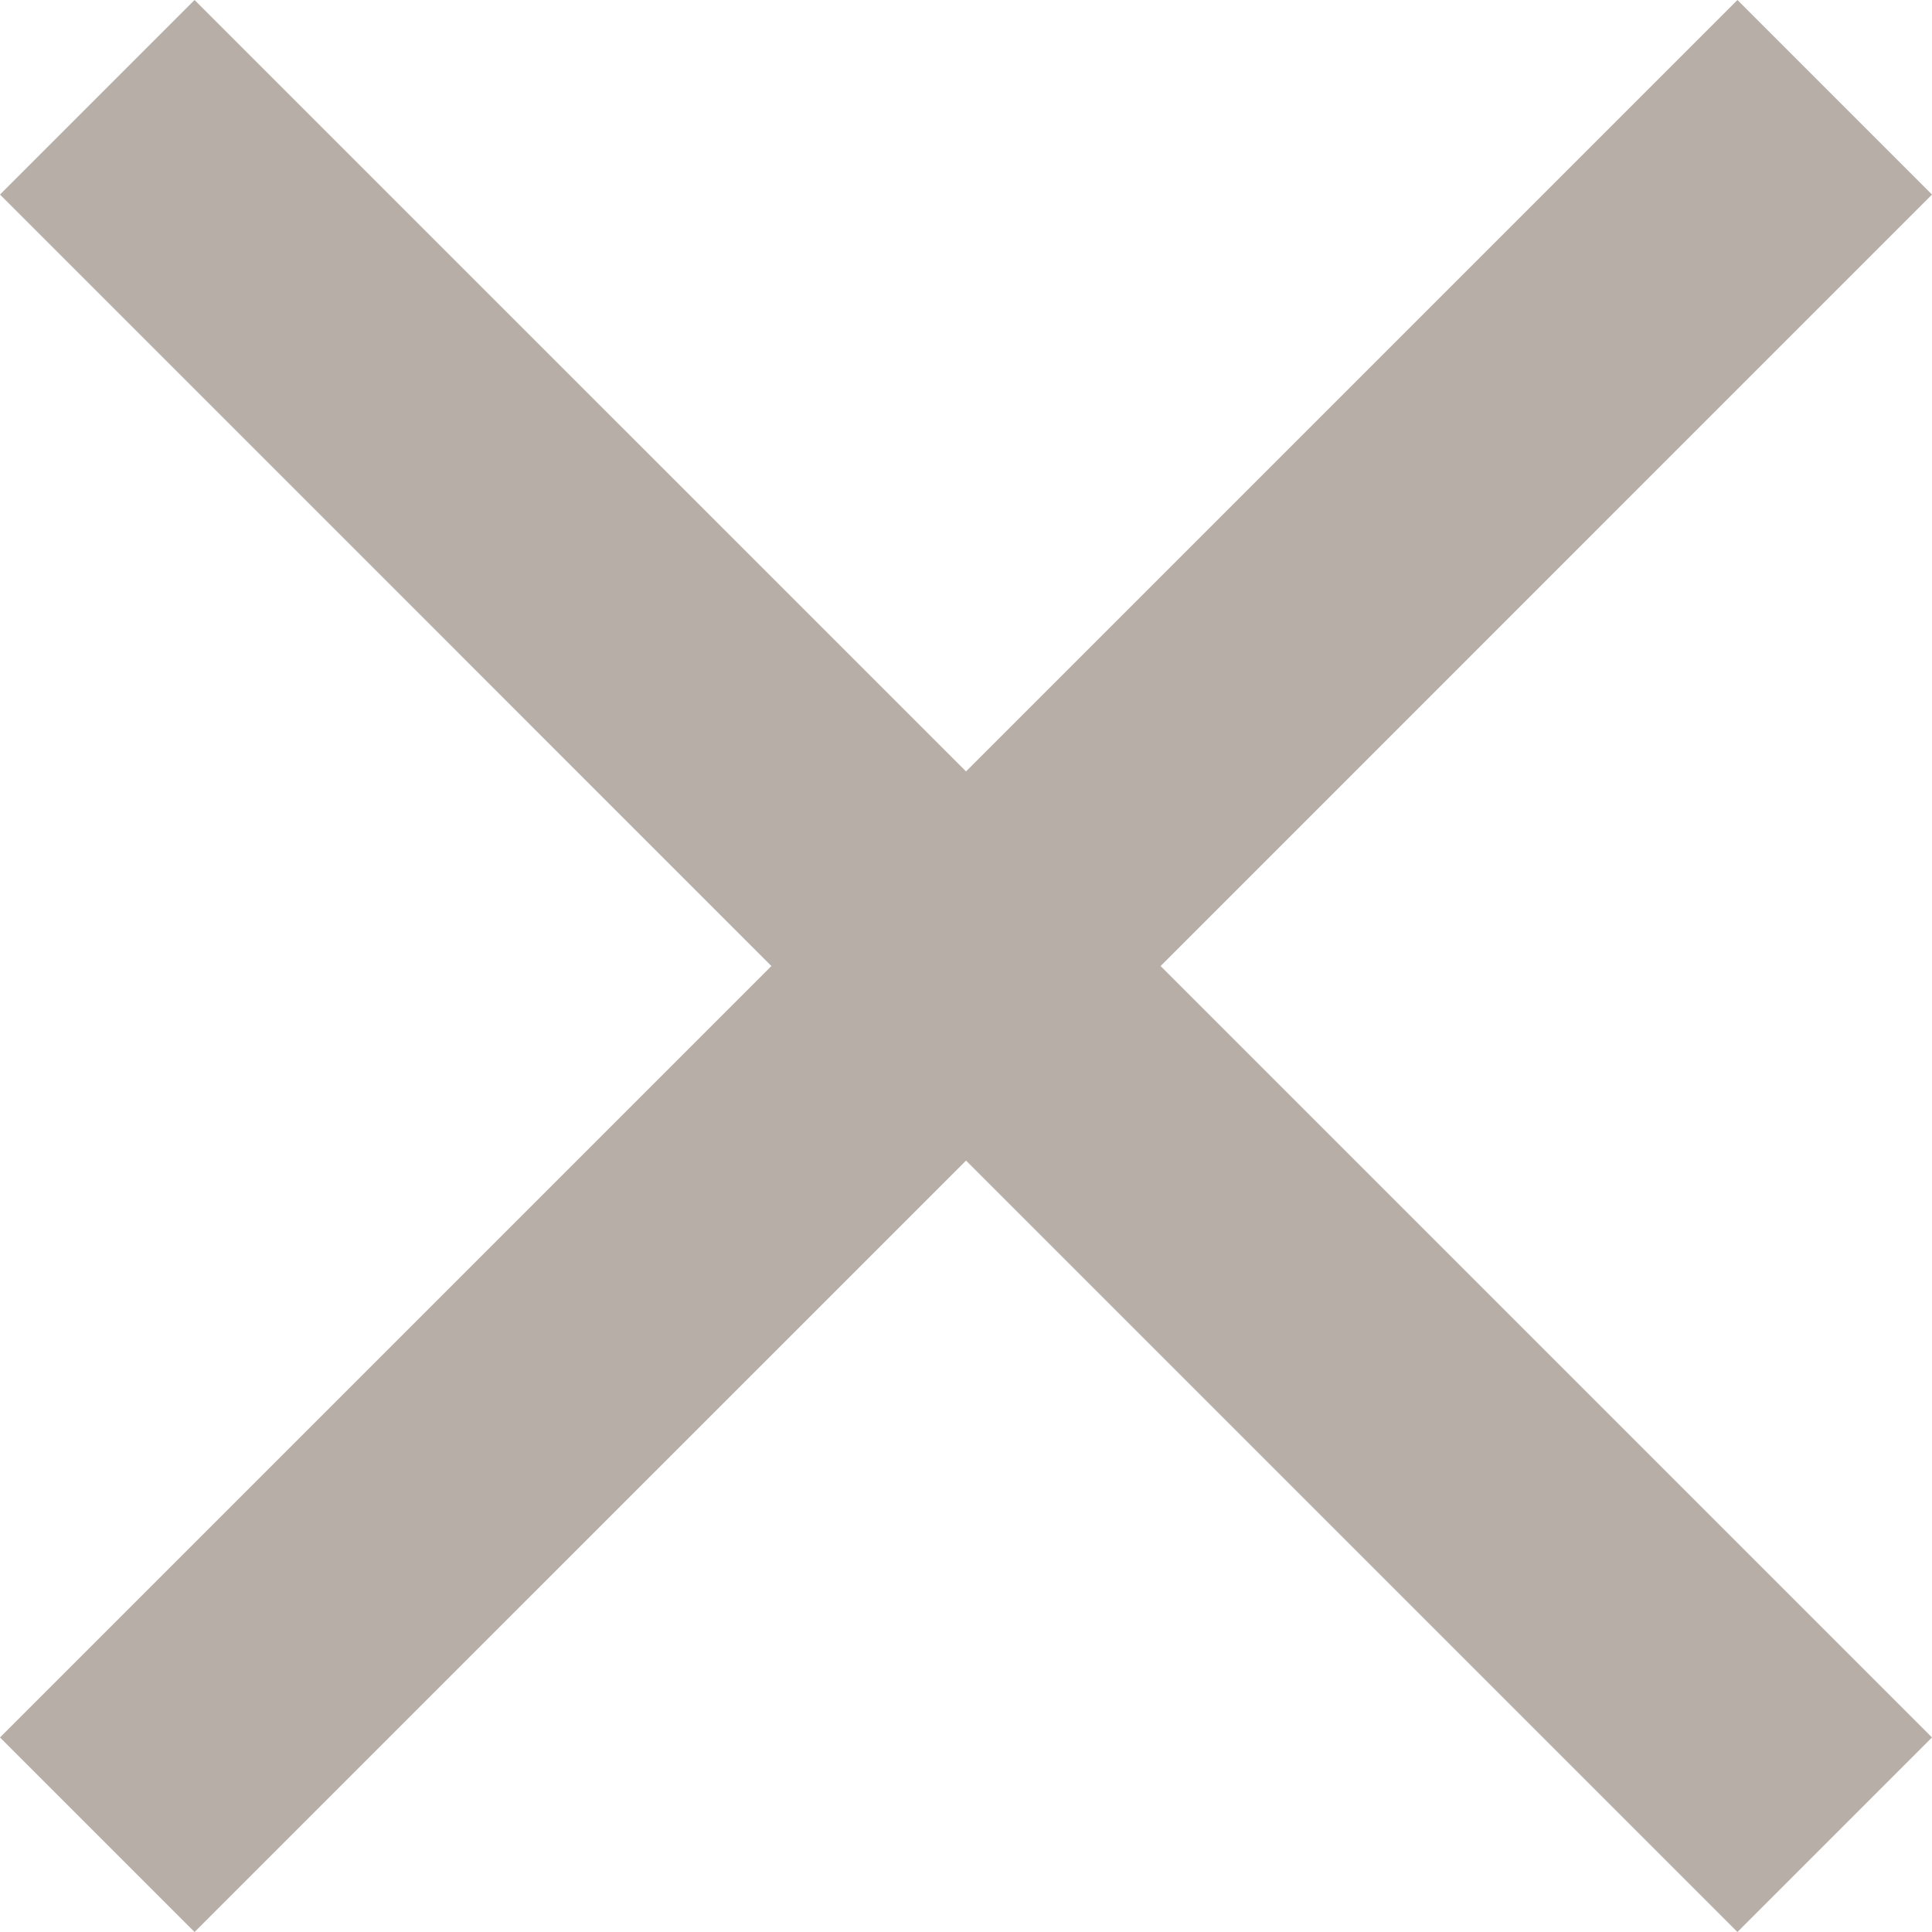 <svg id="Close" xmlns="http://www.w3.org/2000/svg" width="25.909" height="25.909" viewBox="0 0 25.909 25.909">
  <path id="Tracé_3401" data-name="Tracé 3401" d="M30.909,7.609,28.3,5,17.955,15.345,7.609,5,5,7.609,15.345,17.955,5,28.3l2.609,2.609L17.955,20.564,28.3,30.909,30.909,28.3,20.564,17.955Z" transform="translate(-5 -5)" fill="#b6aea7"/>
</svg>
